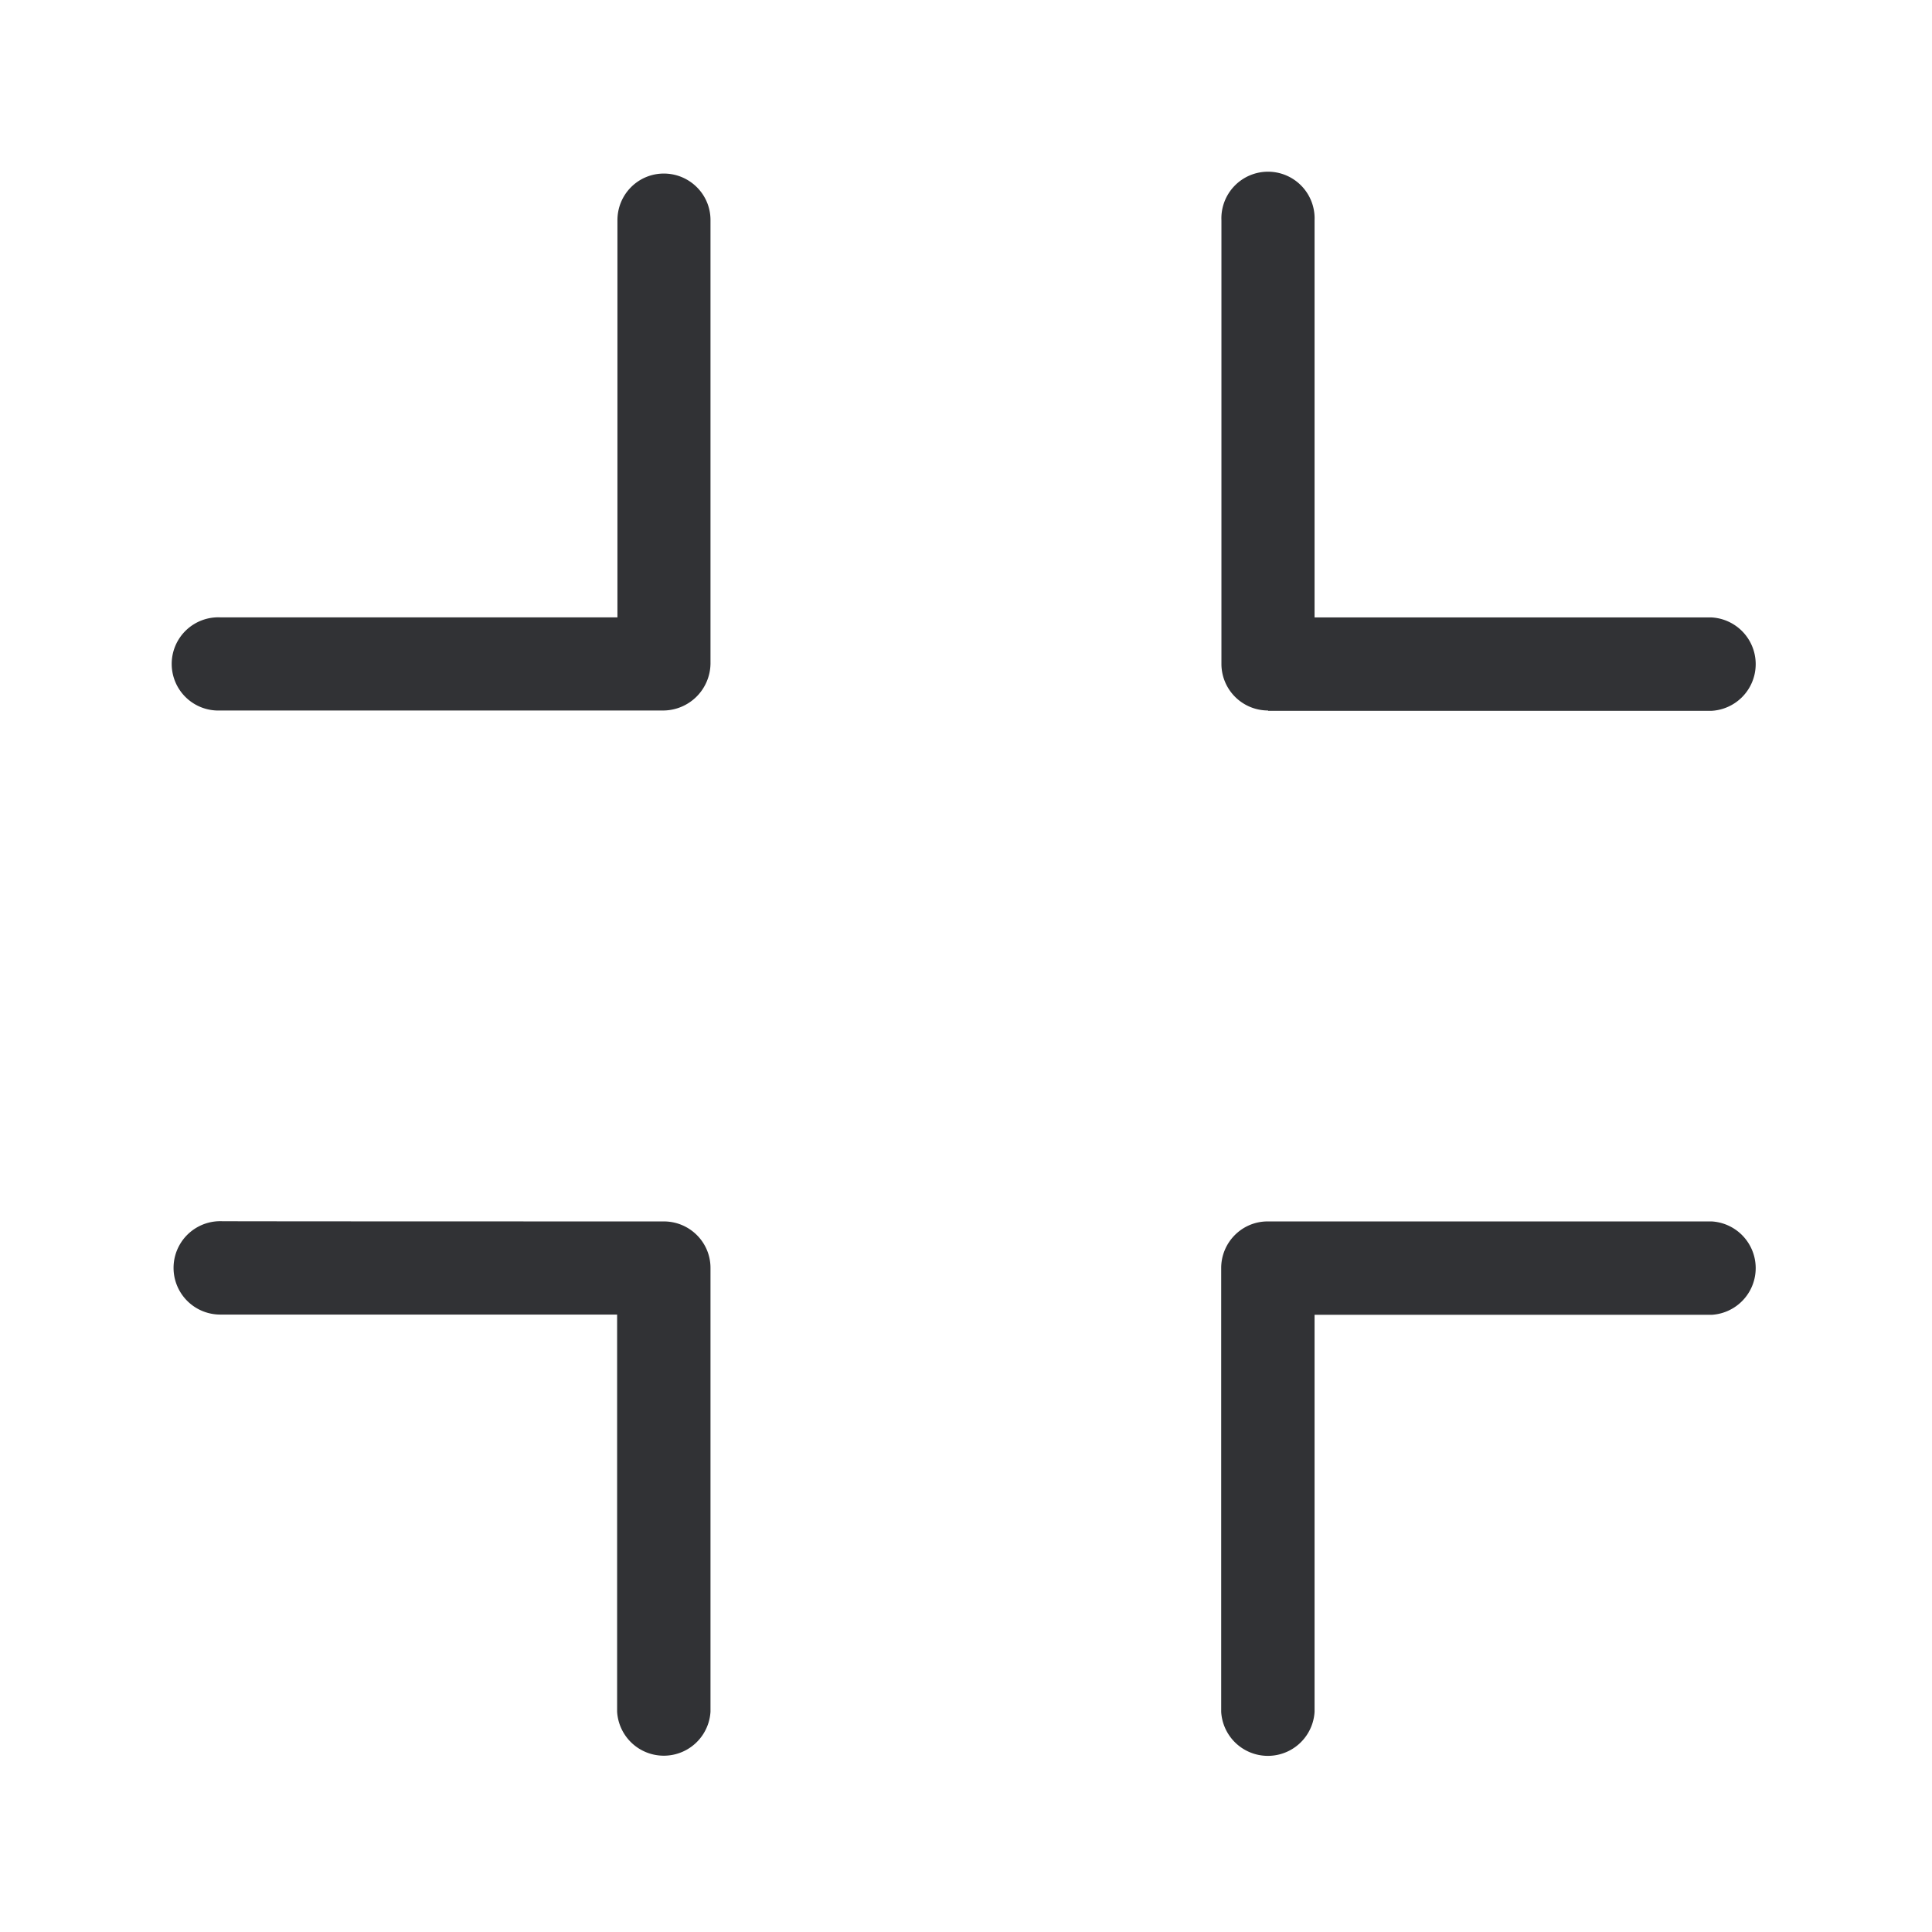 <svg width="24" height="24" viewBox="0 0 24 24" xmlns="http://www.w3.org/2000/svg"><path d="M21.263 15.173a.581.581 0 010 1.16H16.33v4.932a.581.581 0 01-1.16 0v-5.512c0-.32.258-.58.577-.58h5.516zm-13.017 0c.32 0 .58.258.58.577v5.513a.581.581 0 01-1.16 0V16.33h-4.93a.58.58 0 110-1.16c0 .003 5.51.003 5.51.003zm0-13.017c.32 0 .58.258.58.577v5.513a.59.59 0 01-.577.58H2.736a.579.579 0 110-1.157H7.67V2.736c0-.322.258-.58.577-.58zm7.507 6.67a.579.579 0 01-.58-.577V2.736a.579.579 0 111.157 0V7.67h4.933a.581.581 0 010 1.16h-5.51v-.003z" fill="#313235" fill-rule="nonzero"/></svg>